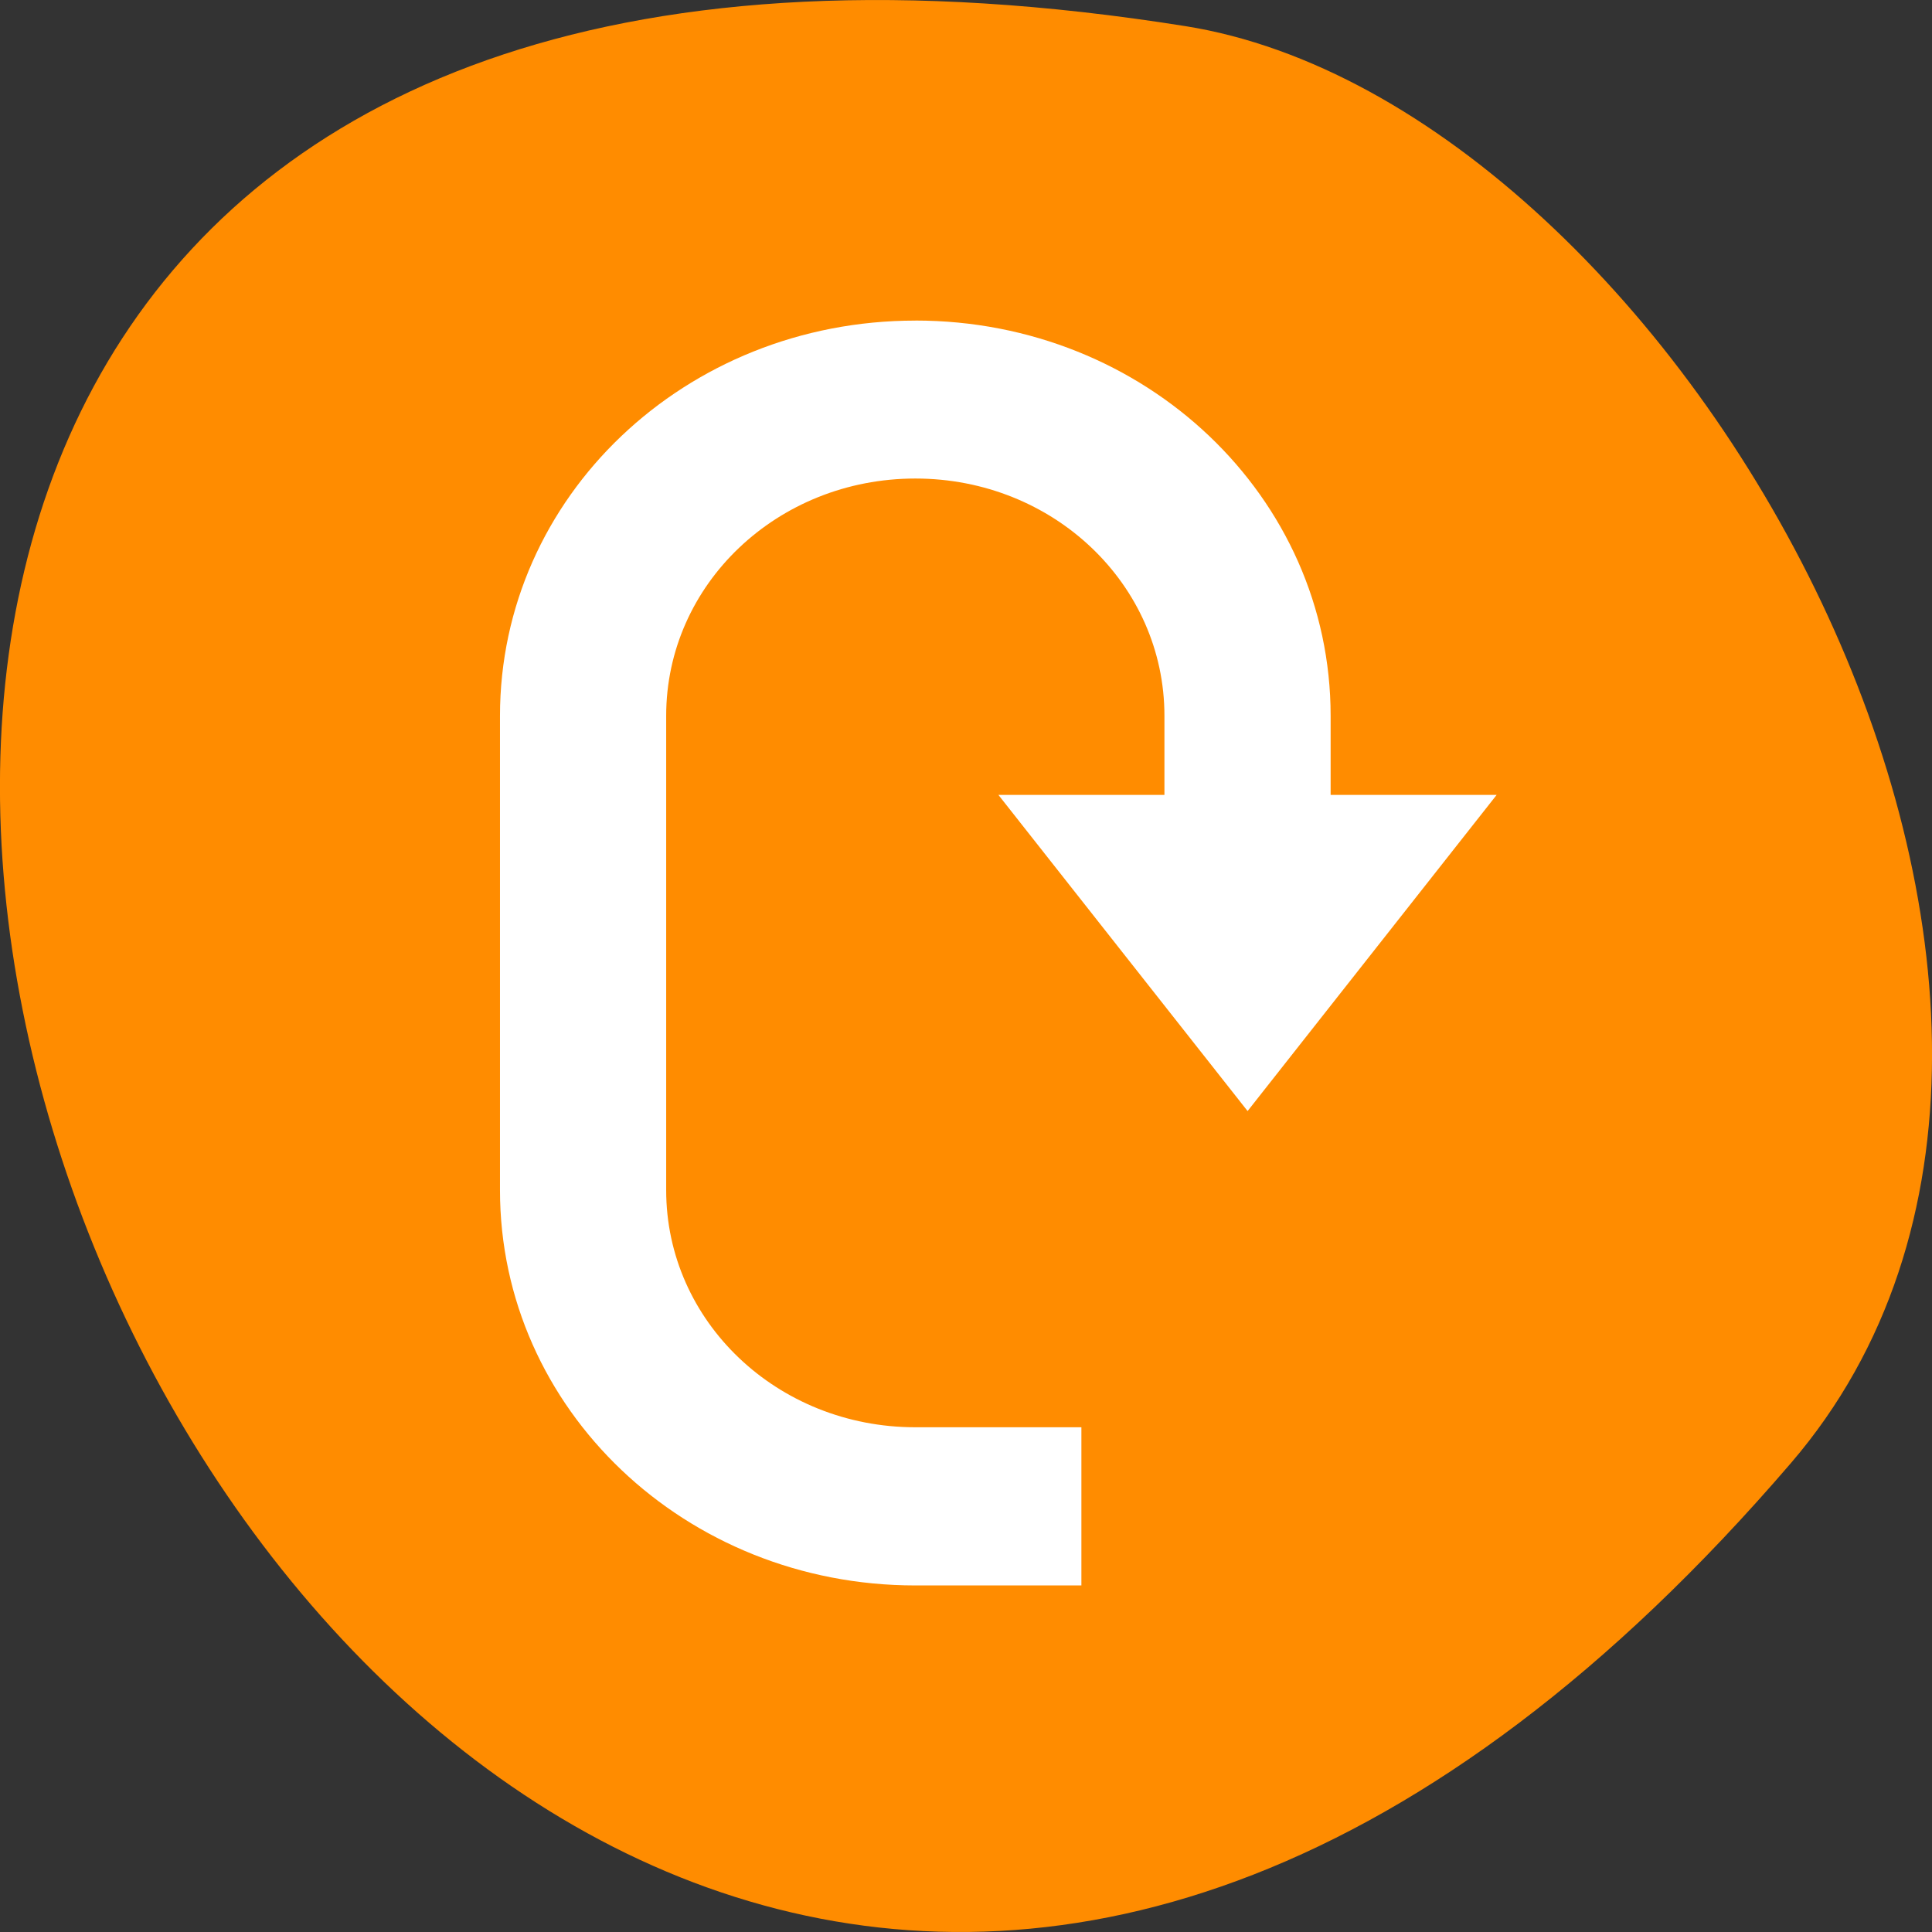 <svg xmlns="http://www.w3.org/2000/svg" viewBox="0 0 48 48"><rect x="0" y="0" width="48" height="48" fill="#333333" stroke="none"/><path d="m 44.5 36.344 c -36.266 42.25 -71.137 -44.621 -15.051 -35.695 c 12.301 1.957 24.824 24.309 15.051 35.695" style="fill:#ff8c00"/><path d="m 22.742 7.965 c -5.719 0 -10.32 4.379 -10.32 9.82 v 11.785 c 0 5.438 4.602 9.82 10.32 9.82 h 4.125 v -3.93 h -4.125 c -3.43 0 -6.191 -2.629 -6.191 -5.891 v -11.785 c 0 -3.266 2.762 -5.895 6.191 -5.895 c 3.43 0 6.188 2.629 6.188 5.895 v 1.965 h -4.125 l 6.191 7.855 l 6.188 -7.855 h -4.125 v -1.965 c 0 -5.441 -4.602 -9.82 -10.316 -9.82" style="fill:#fff"/></svg>